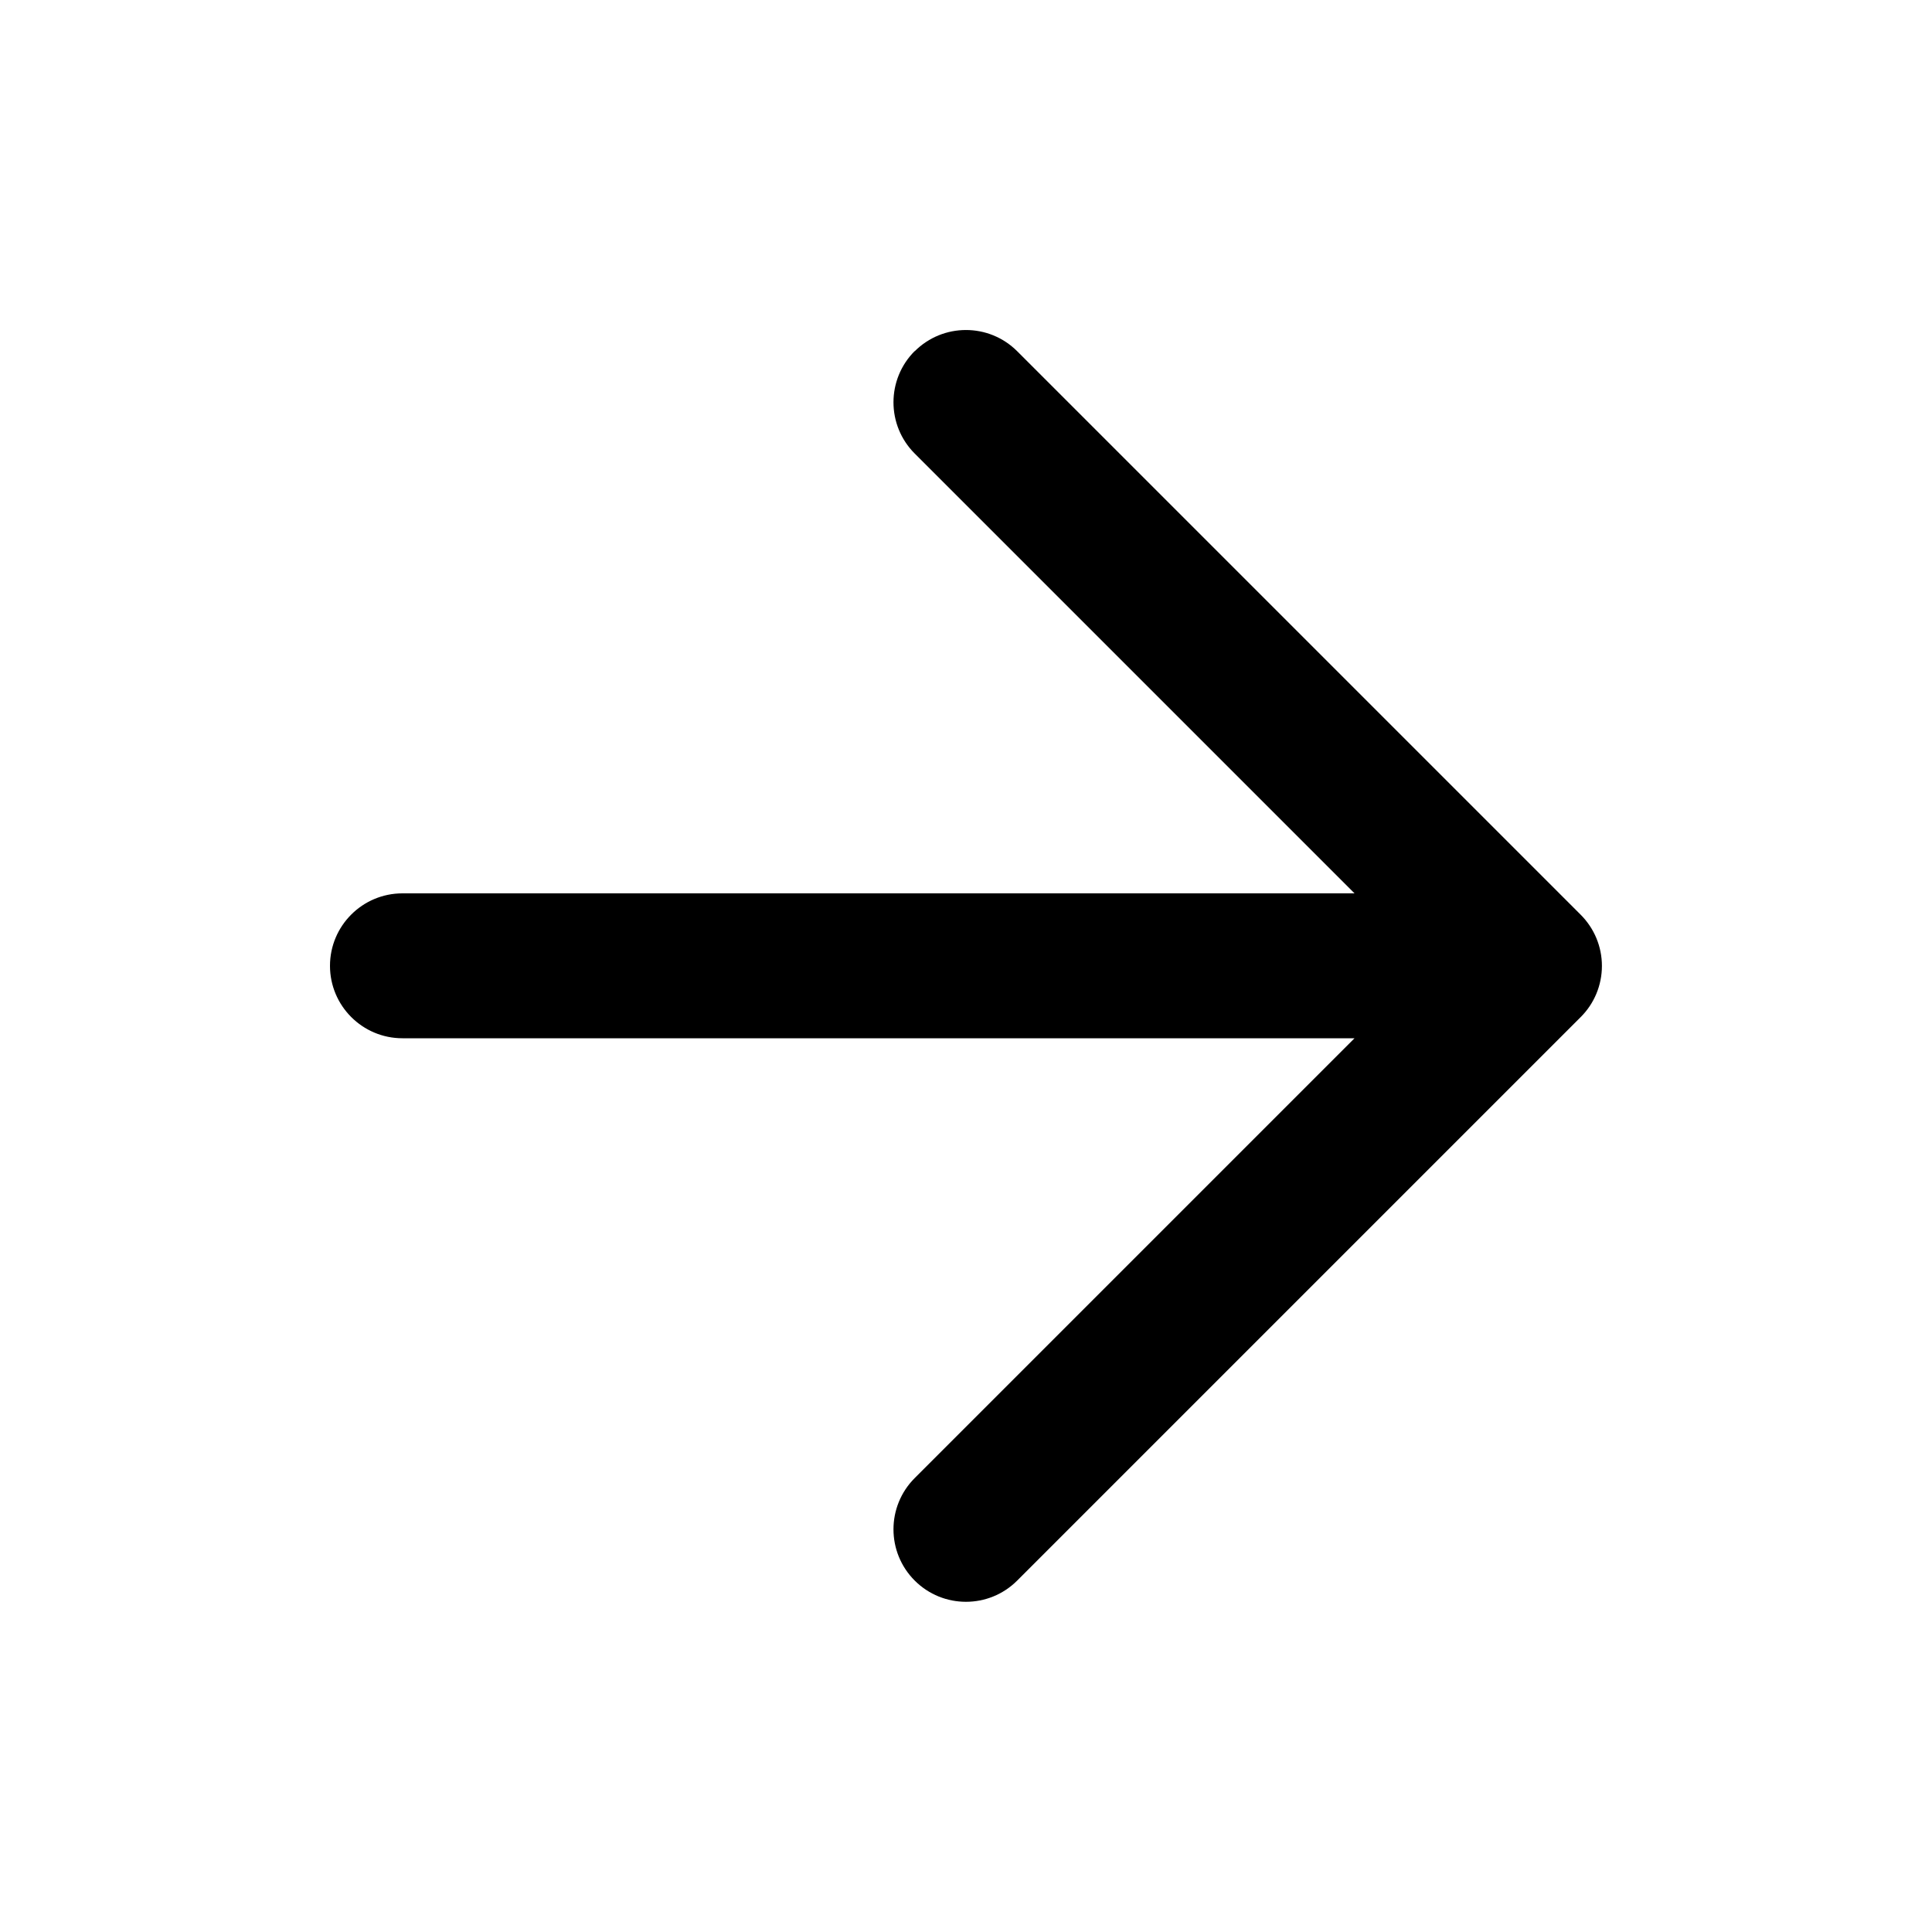 <svg viewBox="0 0 20 20" xmlns="http://www.w3.org/2000/svg"><path d="m9.469 3.636c.293-.293.768-.293 1.061 0l5.833 5.833c.141.141.22.331.22.53 0 .199-.079.39-.22.53l-5.833 5.833c-.293.293-.768.293-1.061 0s-.293-.768 0-1.061l4.553-4.553h-9.856c-.414 0-.75-.336-.75-.75 0-.414.336-.75.75-.75h9.856l-4.553-4.553c-.293-.293-.293-.768 0-1.061z"/></svg>